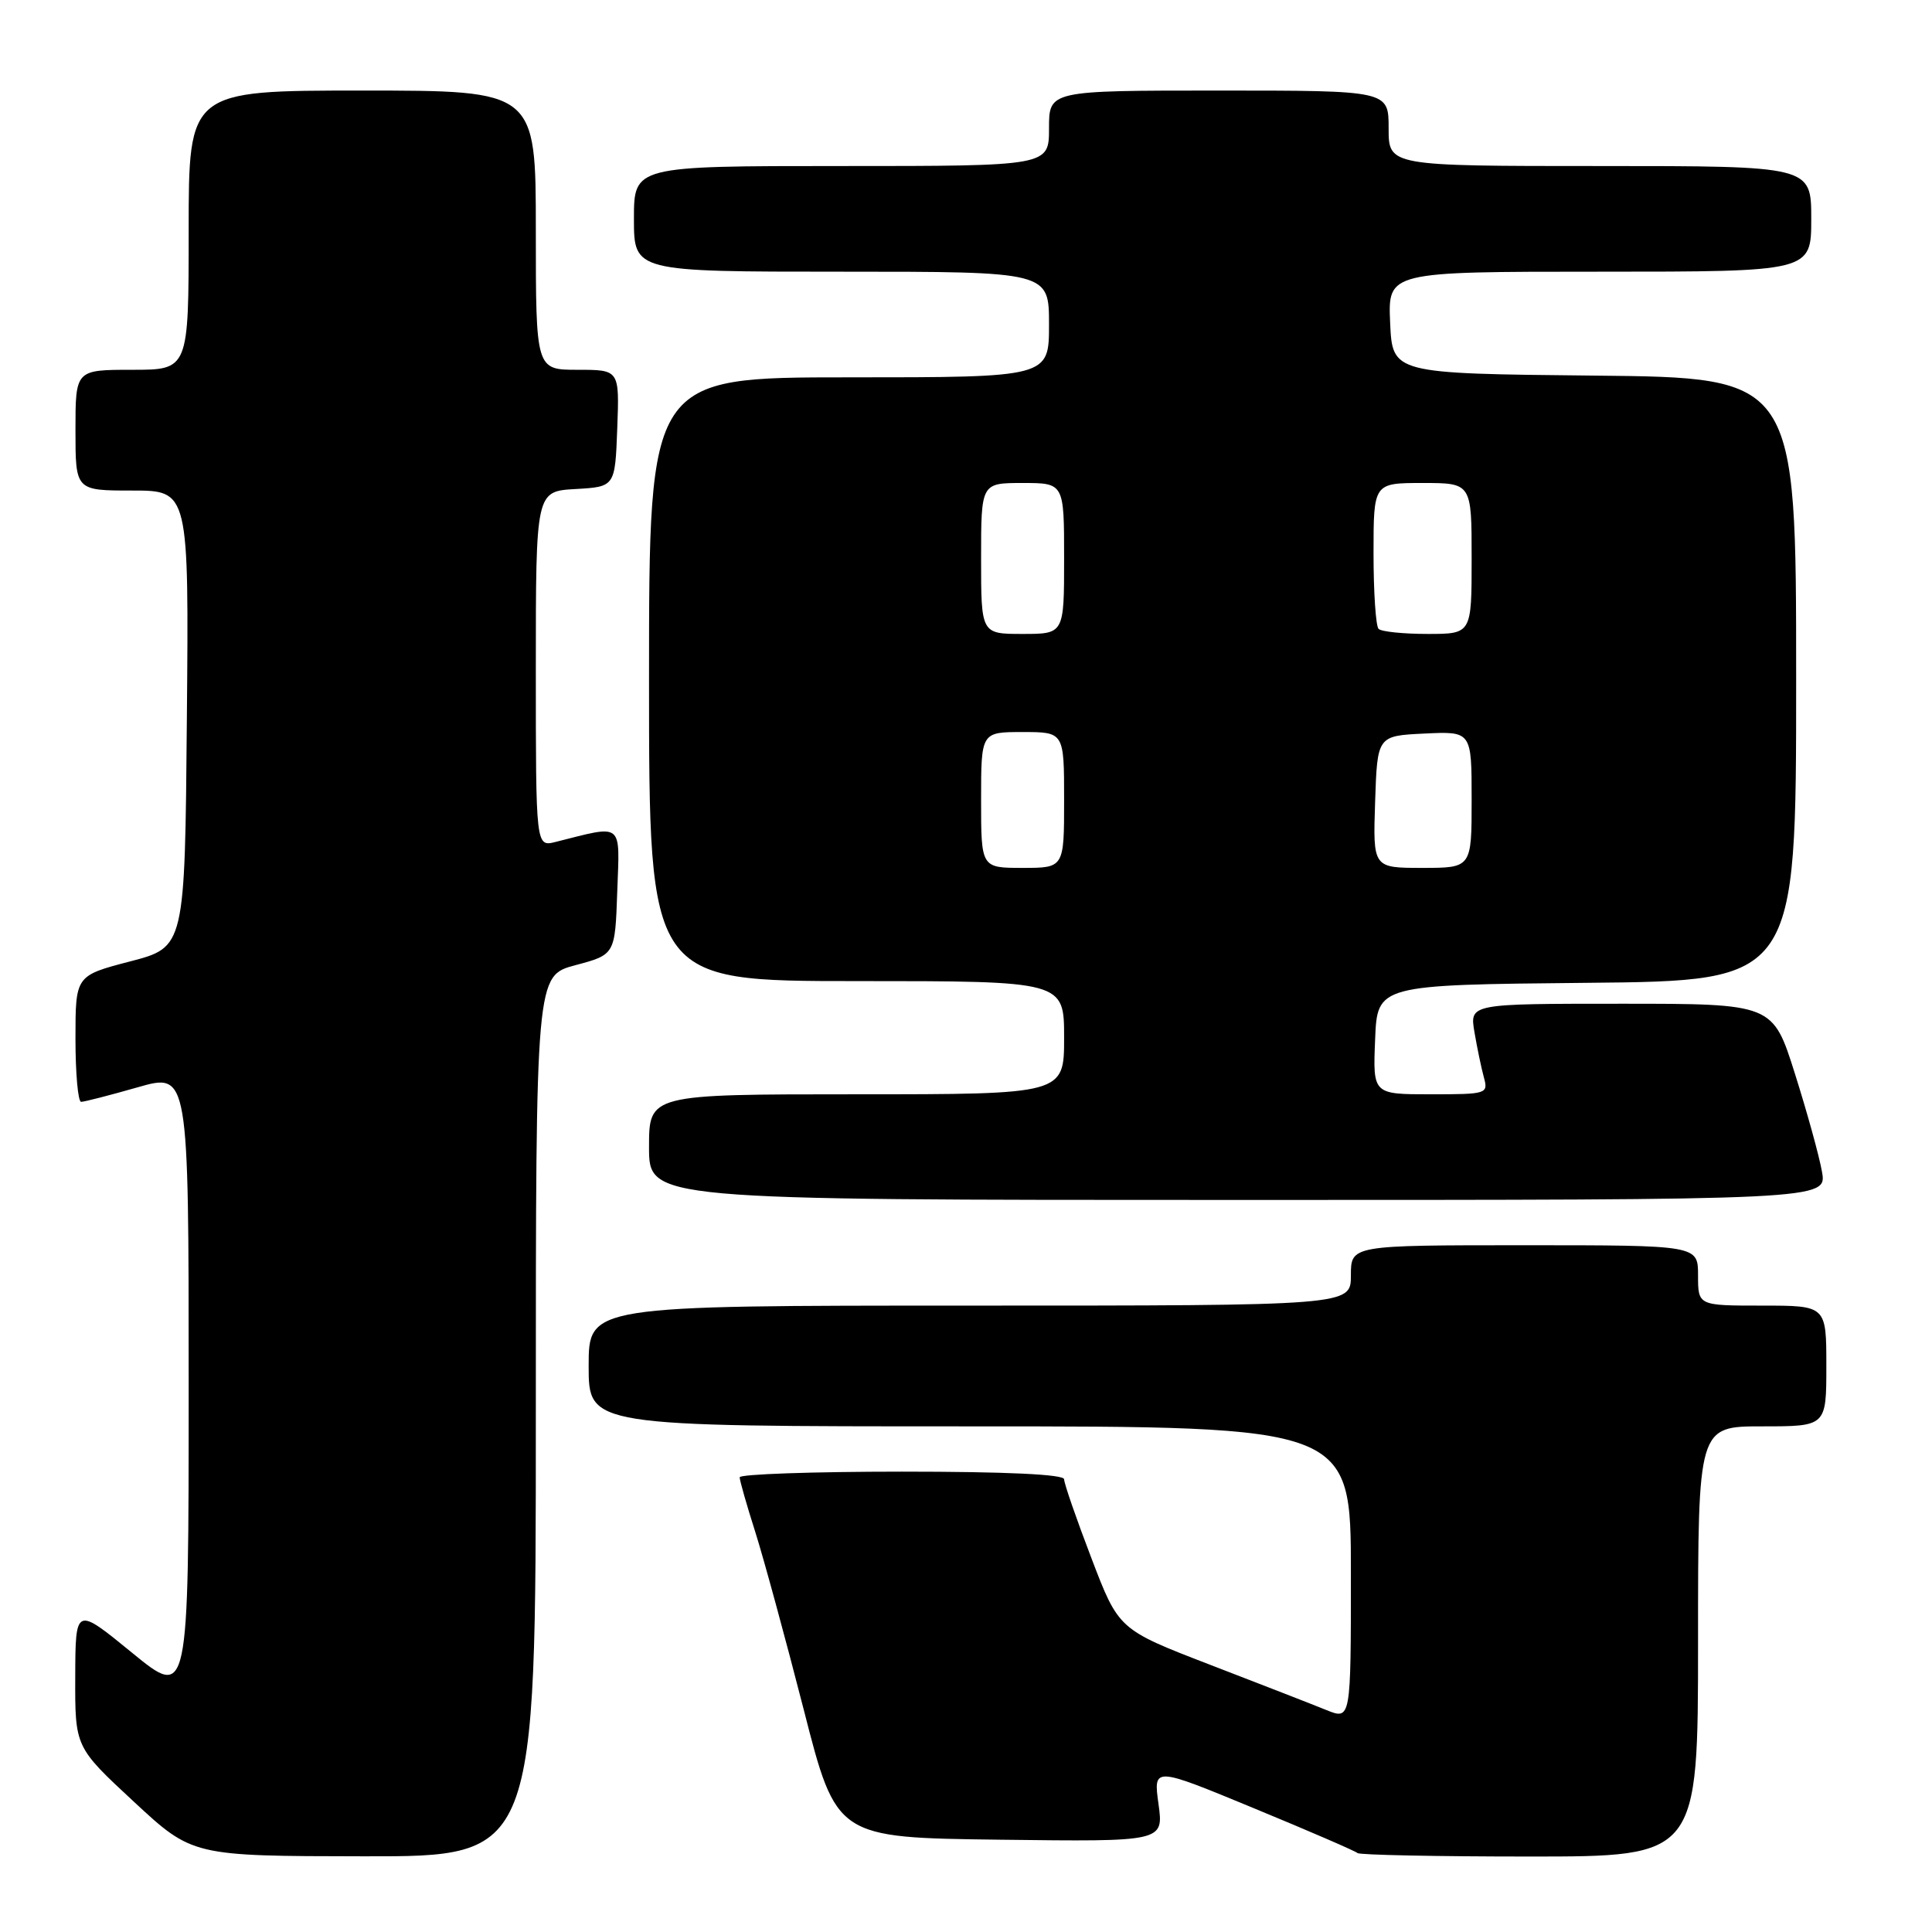 <?xml version="1.0" encoding="UTF-8" standalone="no"?>
<!DOCTYPE svg PUBLIC "-//W3C//DTD SVG 1.1//EN" "http://www.w3.org/Graphics/SVG/1.1/DTD/svg11.dtd" >
<svg xmlns="http://www.w3.org/2000/svg" xmlns:xlink="http://www.w3.org/1999/xlink" version="1.1" viewBox="0 0 256 256">
 <g >
 <path fill="currentColor"
d=" M 71.00 187.64 C 71.00 129.29 71.00 129.29 76.25 127.89 C 81.50 126.49 81.50 126.49 81.79 118.11 C 82.12 108.83 82.69 109.28 73.62 111.56 C 71.00 112.22 71.00 112.22 71.00 88.66 C 71.00 65.10 71.00 65.10 76.25 64.80 C 81.50 64.50 81.50 64.50 81.79 56.75 C 82.08 49.00 82.08 49.00 76.54 49.00 C 71.00 49.00 71.00 49.00 71.00 30.50 C 71.00 12.00 71.00 12.00 48.00 12.00 C 25.00 12.00 25.00 12.00 25.00 30.50 C 25.00 49.00 25.00 49.00 17.50 49.00 C 10.00 49.00 10.00 49.00 10.00 57.00 C 10.00 65.00 10.00 65.00 17.51 65.00 C 25.03 65.00 25.03 65.00 24.76 95.25 C 24.50 125.50 24.50 125.50 17.25 127.39 C 10.00 129.28 10.00 129.28 10.00 137.64 C 10.00 142.24 10.34 146.00 10.75 146.00 C 11.17 146.00 14.54 145.13 18.25 144.07 C 25.00 142.14 25.00 142.14 25.00 183.63 C 25.00 225.13 25.00 225.13 17.50 219.00 C 10.00 212.87 10.00 212.87 9.97 222.19 C 9.94 231.50 9.94 231.50 17.72 238.72 C 25.50 245.94 25.50 245.94 48.25 245.97 C 71.00 246.00 71.00 246.00 71.00 187.64 Z  M 225.00 217.50 C 225.00 189.00 225.00 189.00 233.50 189.00 C 242.00 189.00 242.00 189.00 242.00 181.00 C 242.00 173.00 242.00 173.00 233.50 173.00 C 225.00 173.00 225.00 173.00 225.00 169.00 C 225.00 165.00 225.00 165.00 202.00 165.00 C 179.00 165.00 179.00 165.00 179.00 169.00 C 179.00 173.00 179.00 173.00 128.50 173.00 C 78.00 173.00 78.00 173.00 78.00 181.00 C 78.00 189.00 78.00 189.00 128.50 189.00 C 179.00 189.00 179.00 189.00 179.00 208.45 C 179.00 227.90 179.00 227.90 175.75 226.59 C 173.96 225.86 167.04 223.17 160.37 220.60 C 148.23 215.92 148.23 215.92 144.62 206.47 C 142.63 201.27 141.00 196.57 141.00 196.01 C 141.00 195.36 133.32 195.00 119.50 195.00 C 107.67 195.00 98.00 195.34 98.01 195.75 C 98.01 196.16 98.94 199.43 100.08 203.00 C 101.21 206.57 104.09 217.15 106.49 226.50 C 110.83 243.50 110.83 243.50 132.51 243.77 C 154.19 244.04 154.19 244.04 153.51 239.06 C 152.82 234.09 152.82 234.09 166.12 239.59 C 173.44 242.61 179.63 245.29 179.88 245.54 C 180.13 245.79 190.38 246.00 202.67 246.00 C 225.00 246.00 225.00 246.00 225.00 217.50 Z  M 241.42 155.25 C 241.06 153.19 239.44 147.34 237.83 142.25 C 234.91 133.00 234.91 133.00 214.83 133.00 C 194.74 133.00 194.74 133.00 195.37 136.75 C 195.72 138.81 196.28 141.51 196.62 142.75 C 197.22 144.94 197.03 145.00 189.57 145.00 C 181.91 145.00 181.91 145.00 182.21 137.75 C 182.50 130.50 182.50 130.50 210.25 130.23 C 238.00 129.97 238.00 129.97 238.00 90.00 C 238.00 50.03 238.00 50.03 211.25 49.77 C 184.50 49.50 184.50 49.50 184.20 42.75 C 183.91 36.00 183.91 36.00 211.95 36.00 C 240.00 36.00 240.00 36.00 240.00 29.00 C 240.00 22.00 240.00 22.00 212.00 22.00 C 184.00 22.00 184.00 22.00 184.00 17.00 C 184.00 12.00 184.00 12.00 161.50 12.00 C 139.00 12.00 139.00 12.00 139.00 17.00 C 139.00 22.00 139.00 22.00 111.50 22.00 C 84.00 22.00 84.00 22.00 84.00 29.00 C 84.00 36.00 84.00 36.00 111.50 36.00 C 139.00 36.00 139.00 36.00 139.00 43.00 C 139.00 50.00 139.00 50.00 112.50 50.00 C 86.00 50.00 86.00 50.00 86.00 90.00 C 86.00 130.00 86.00 130.00 113.50 130.00 C 141.00 130.00 141.00 130.00 141.00 137.50 C 141.00 145.00 141.00 145.00 113.50 145.00 C 86.00 145.00 86.00 145.00 86.00 152.00 C 86.00 159.00 86.00 159.00 164.05 159.00 C 242.09 159.00 242.09 159.00 241.42 155.25 Z  M 130.00 106.00 C 130.00 97.00 130.00 97.00 135.50 97.00 C 141.00 97.00 141.00 97.00 141.00 106.00 C 141.00 115.00 141.00 115.00 135.50 115.00 C 130.00 115.00 130.00 115.00 130.00 106.00 Z  M 182.21 106.25 C 182.50 97.50 182.50 97.50 188.75 97.20 C 195.00 96.90 195.00 96.90 195.00 105.95 C 195.00 115.00 195.00 115.00 188.46 115.00 C 181.92 115.00 181.92 115.00 182.21 106.25 Z  M 130.00 74.00 C 130.00 64.00 130.00 64.00 135.50 64.00 C 141.00 64.00 141.00 64.00 141.00 74.00 C 141.00 84.00 141.00 84.00 135.50 84.00 C 130.00 84.00 130.00 84.00 130.00 74.00 Z  M 182.67 83.33 C 182.30 82.97 182.00 78.47 182.00 73.33 C 182.00 64.00 182.00 64.00 188.50 64.00 C 195.00 64.00 195.00 64.00 195.00 74.00 C 195.00 84.00 195.00 84.00 189.17 84.00 C 185.96 84.00 183.03 83.70 182.67 83.33 Z "/>
</g>
</svg>